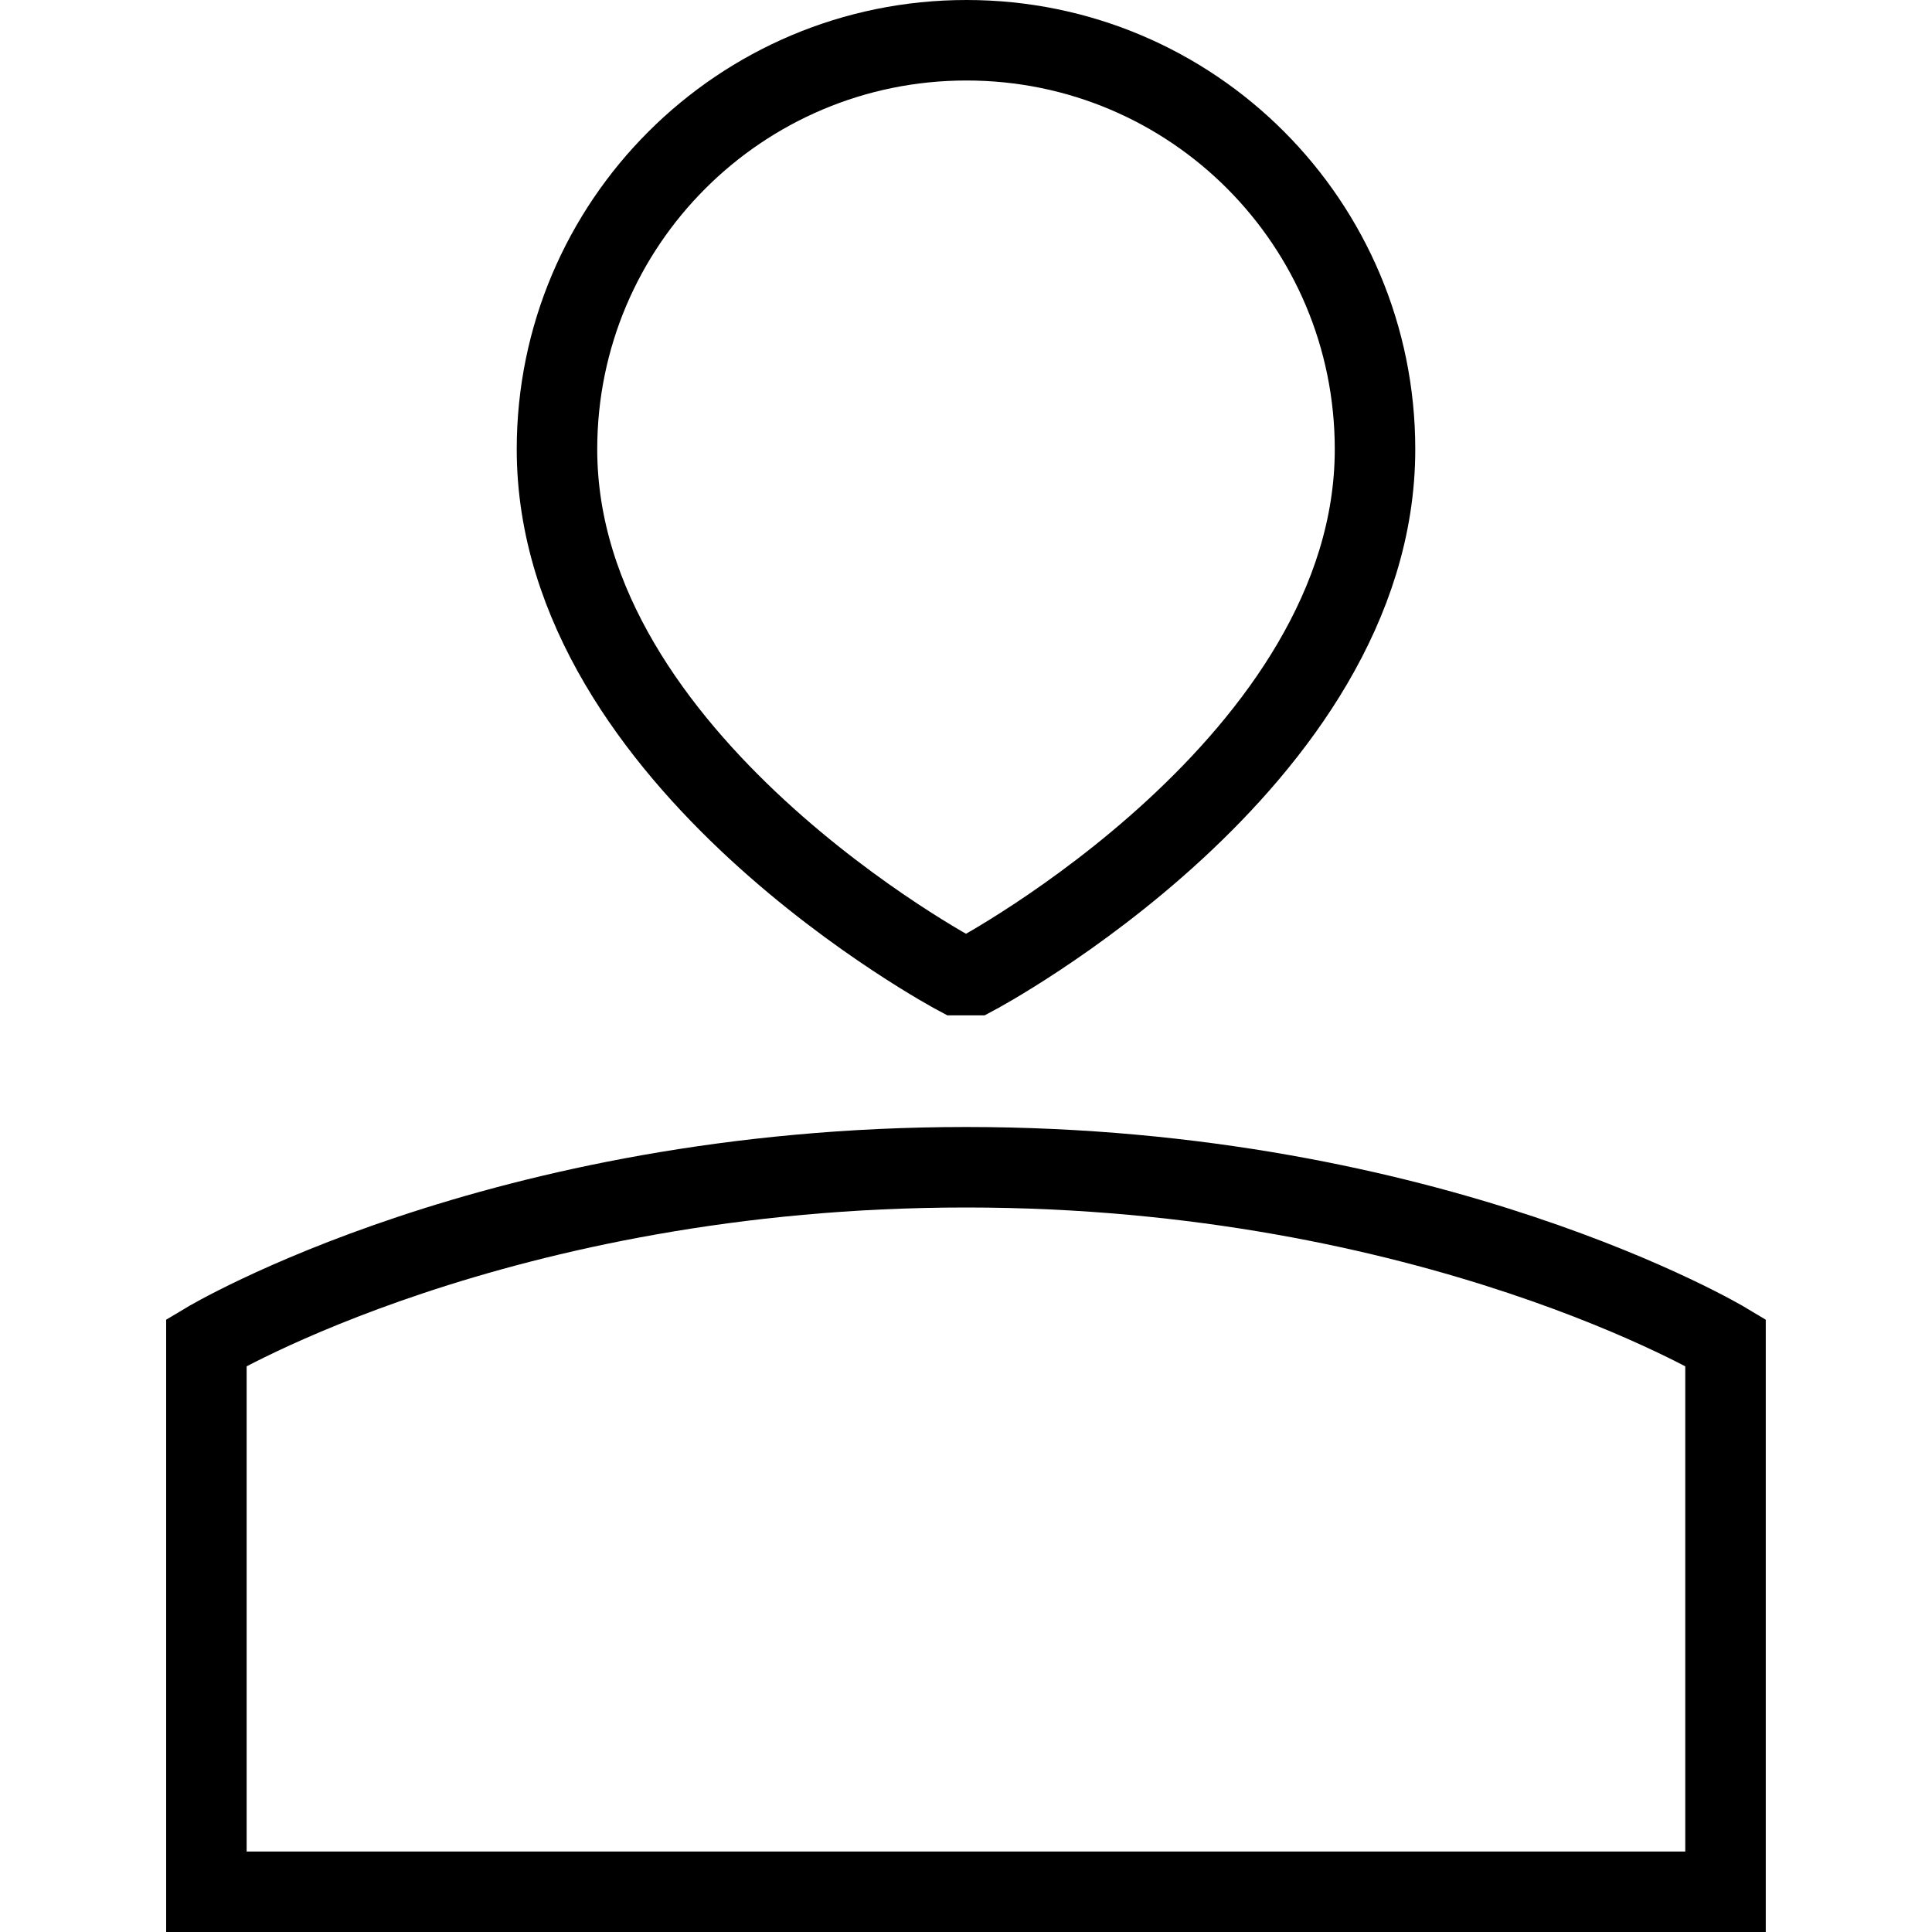 <svg xmlns="http://www.w3.org/2000/svg" fill="none" viewBox="0 0 24 24"><path stroke="#000" d="M21.435 16.677V23.5H2.564V16.677C2.564 16.677 6.193 14.5 12 14.5C17.806 14.5 21.435 16.677 21.435 16.677Z"></path><path stroke="#000" d="M6.919 5.581C6.919 2.775 9.197 0.5 12.006 0.5C14.816 0.5 17.081 2.775 17.081 5.581C17.081 9.471 12.107 12.113 12.107 12.113H11.893C11.893 12.113 6.919 9.471 6.919 5.581Z"></path></svg>